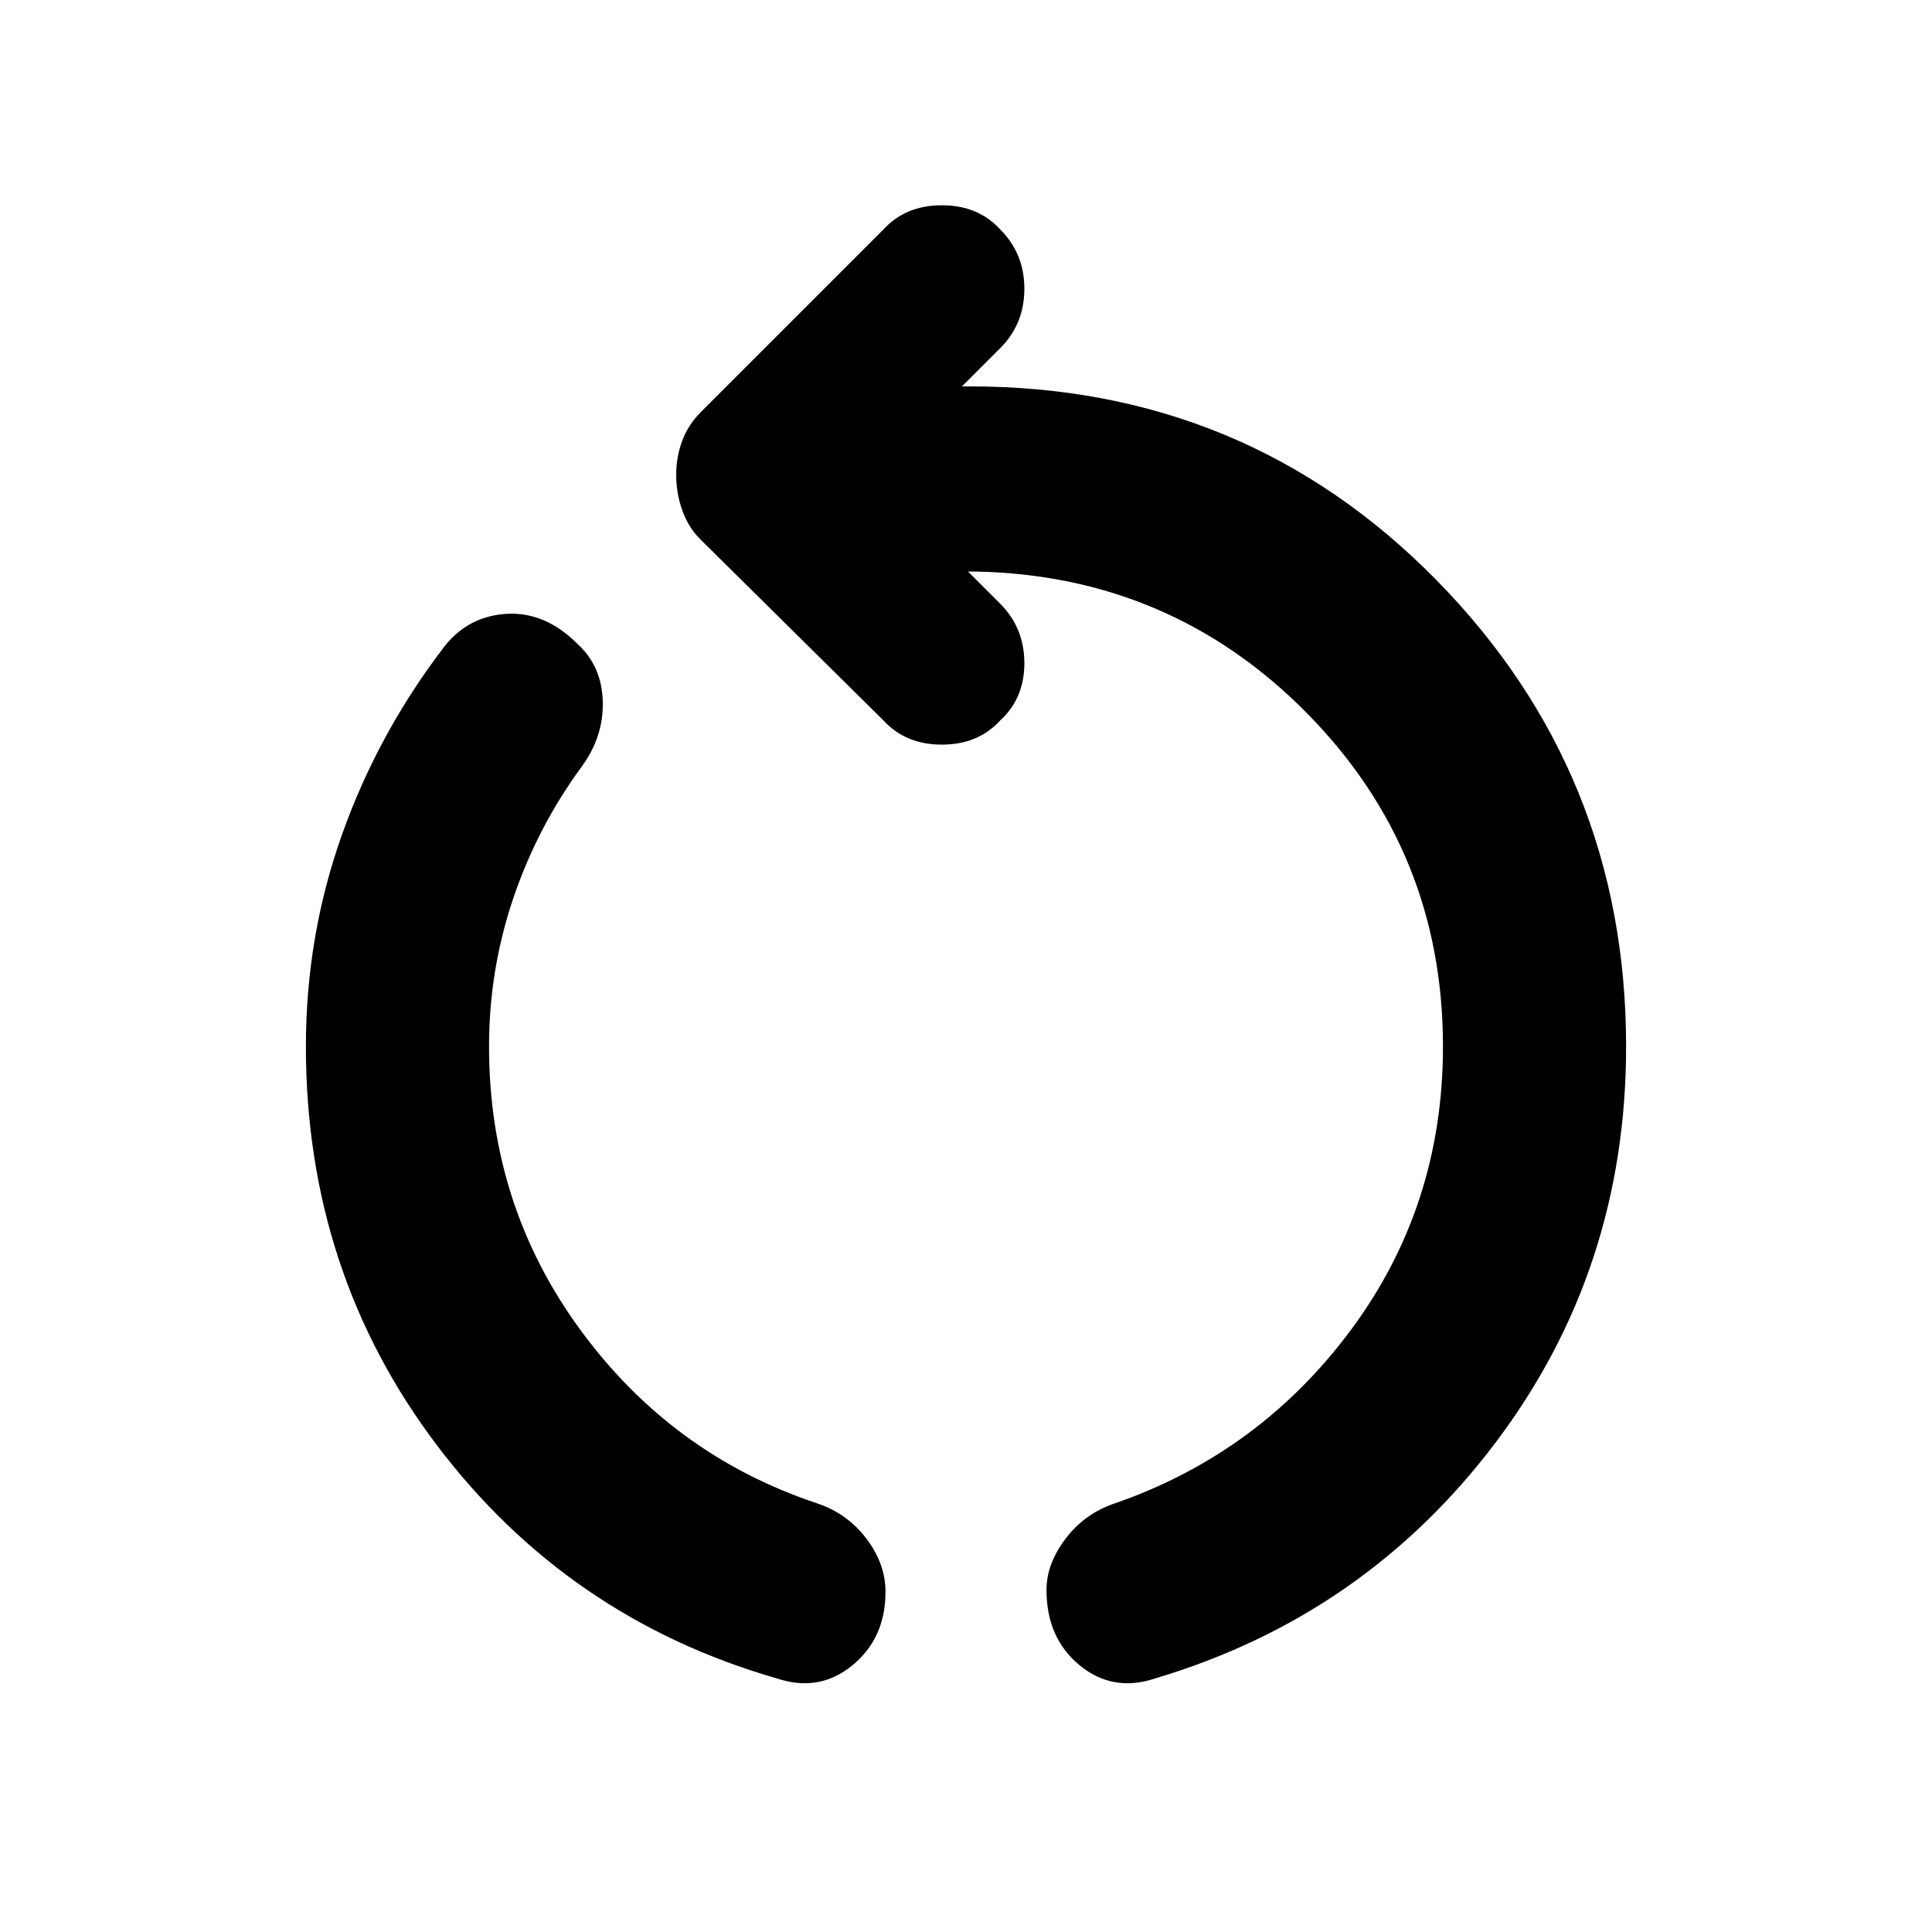 <svg xmlns="http://www.w3.org/2000/svg" height="24" width="24"><path d="M9.65 20.85q-2.6-.75-4.225-2.9Q3.8 15.8 3.8 13q0-1.375.45-2.637Q4.7 9.1 5.525 8.025q.3-.375.775-.4.475-.025.875.375.3.275.313.712.012.438-.263.813-.55.75-.85 1.637-.3.888-.3 1.838 0 1.975 1.138 3.525 1.137 1.55 2.937 2.15.375.125.612.438.238.312.238.662 0 .575-.412.913-.413.337-.938.162Zm4.7 0q-.525.175-.937-.162Q13 20.35 13 19.75q0-.325.238-.637.237-.313.612-.438 1.8-.625 2.938-2.163 1.137-1.537 1.137-3.512 0-2.425-1.687-4.138Q14.55 7.15 12.125 7.1h-.1l.4.4q.3.3.3.738 0 .437-.3.712-.275.3-.725.3-.45 0-.725-.3L8.7 6.7q-.15-.15-.225-.362Q8.4 6.125 8.4 5.9t.075-.425q.075-.2.225-.35l2.275-2.275q.275-.3.725-.3.45 0 .725.3.3.3.3.737 0 .438-.3.738l-.475.475h.1q3.425 0 5.788 2.4Q20.2 9.6 20.2 13q0 2.775-1.625 4.925T14.35 20.85Z"/></svg>